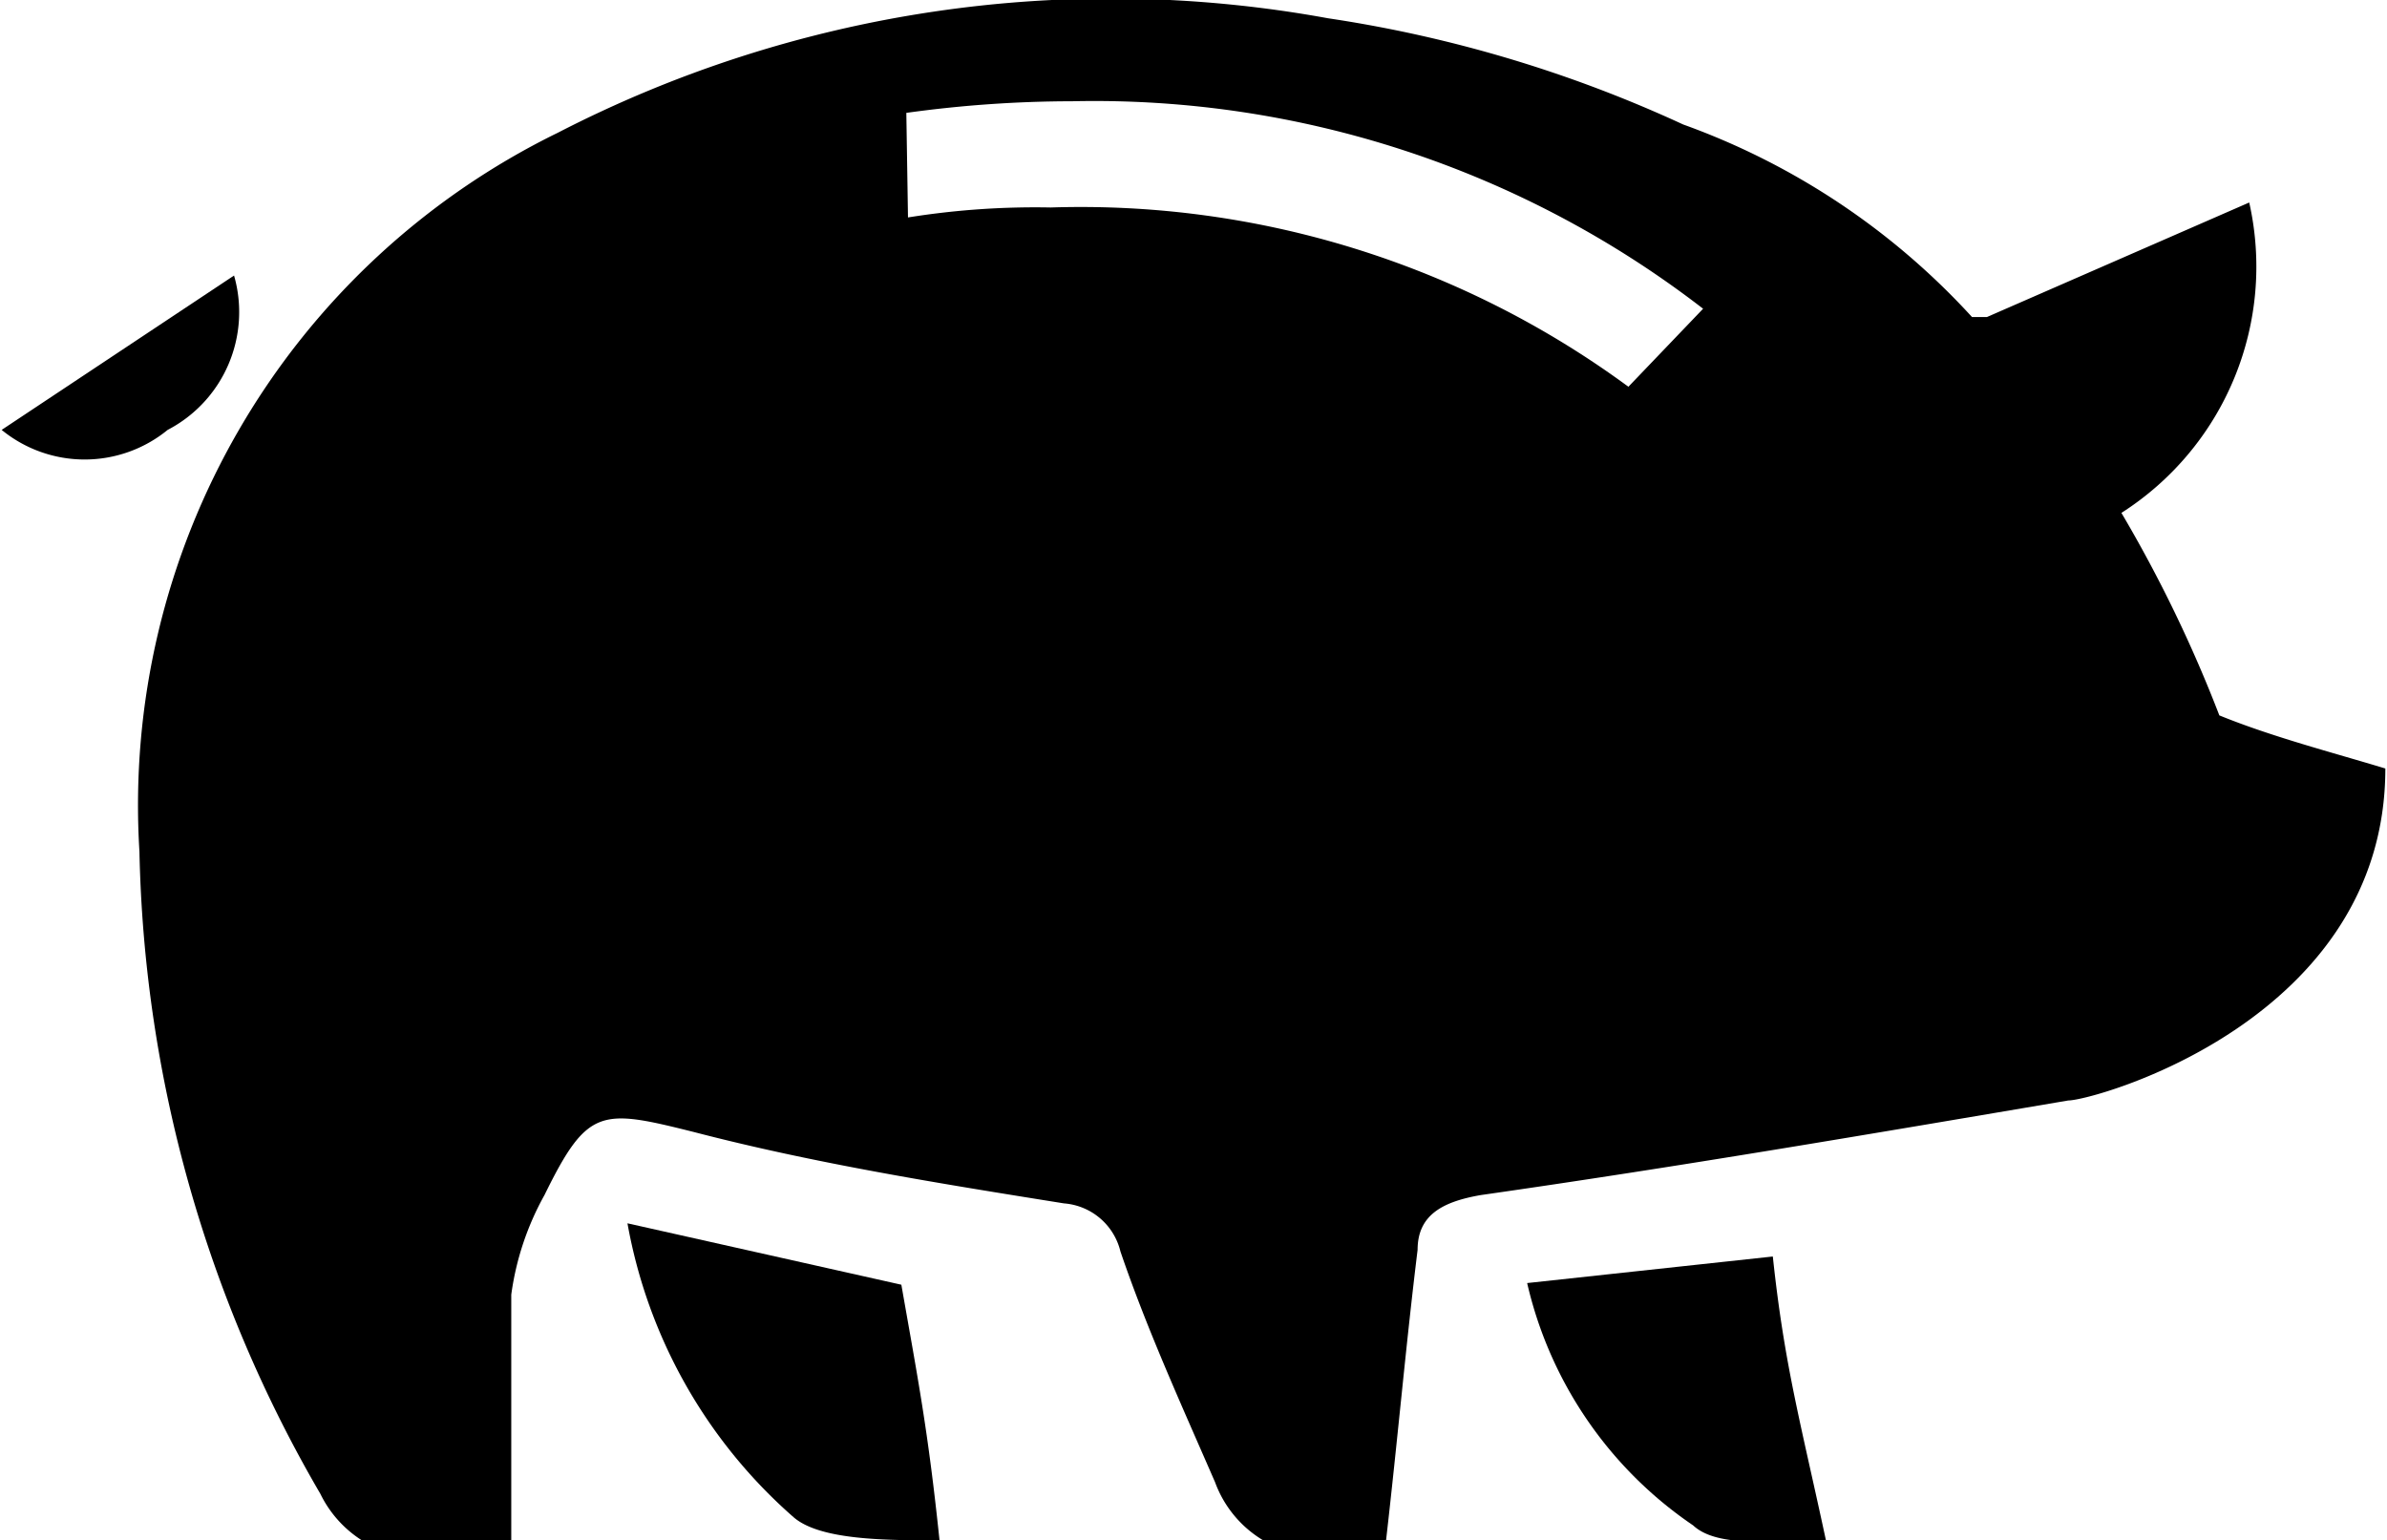 <svg xmlns="http://www.w3.org/2000/svg" viewBox="0 0 14.38 9.28">
    <title>founds</title>
    <g id="Layer_2" data-name="Layer 2">
        <g id="Слой_1" data-name="Слой 1">
            <path class="cls-1"
                  d="M5.66,9.28c-.32,0-.72,0-.88-.14a3.07,3.07,0,0,1-1-1.77l1.65.37C5.53,8.31,5.59,8.61,5.66,9.28Z"/>
            <path class="cls-1"
                  d="M11,9.28c-.3,0-.65.05-.8-.09a2.42,2.42,0,0,1-1-1.46l1.48-.16C10.75,8.23,10.85,8.58,11,9.28Z"/>
            <path class="cls-1" d="M1.41,1.66a.8.8,0,0,1-.4.93.79.79,0,0,1-1,0Z"/>
            <path class="cls-1"
                  d="M.84,5.13A8,8,0,0,0,1.93,9a.69.69,0,0,0,.25.28h.9c0-.53,0-1,0-1.48a1.7,1.7,0,0,1,.2-.6c.26-.53.34-.52.9-.38.73.19,1.48.31,2.23.43a.38.38,0,0,1,.34.29c.16.47.37.93.57,1.39a.68.68,0,0,0,.29.35h.74c.07-.61.12-1.18.19-1.75,0-.21.15-.29.38-.33,1.19-.17,2.36-.37,3.54-.57.15,0,1.91-.48,1.91-2-.33-.1-.68-.19-1-.32l0,0a8.18,8.18,0,0,0-.59-1.22,1.76,1.76,0,0,0,.77-1.87l-1.58.69-.09,0A4.35,4.35,0,0,0,10.14.75h0A7.87,7.87,0,0,0,8,.11,7.27,7.27,0,0,0,3.36.8,4.51,4.51,0,0,0,.84,5.13ZM5.46.68a7.32,7.32,0,0,1,1-.07,6,6,0,0,1,3.8,1.25l-.45.47A5.57,5.57,0,0,0,6.33,1.25a4.84,4.84,0,0,0-.86.06Z"/>
        </g>
    </g>
</svg>